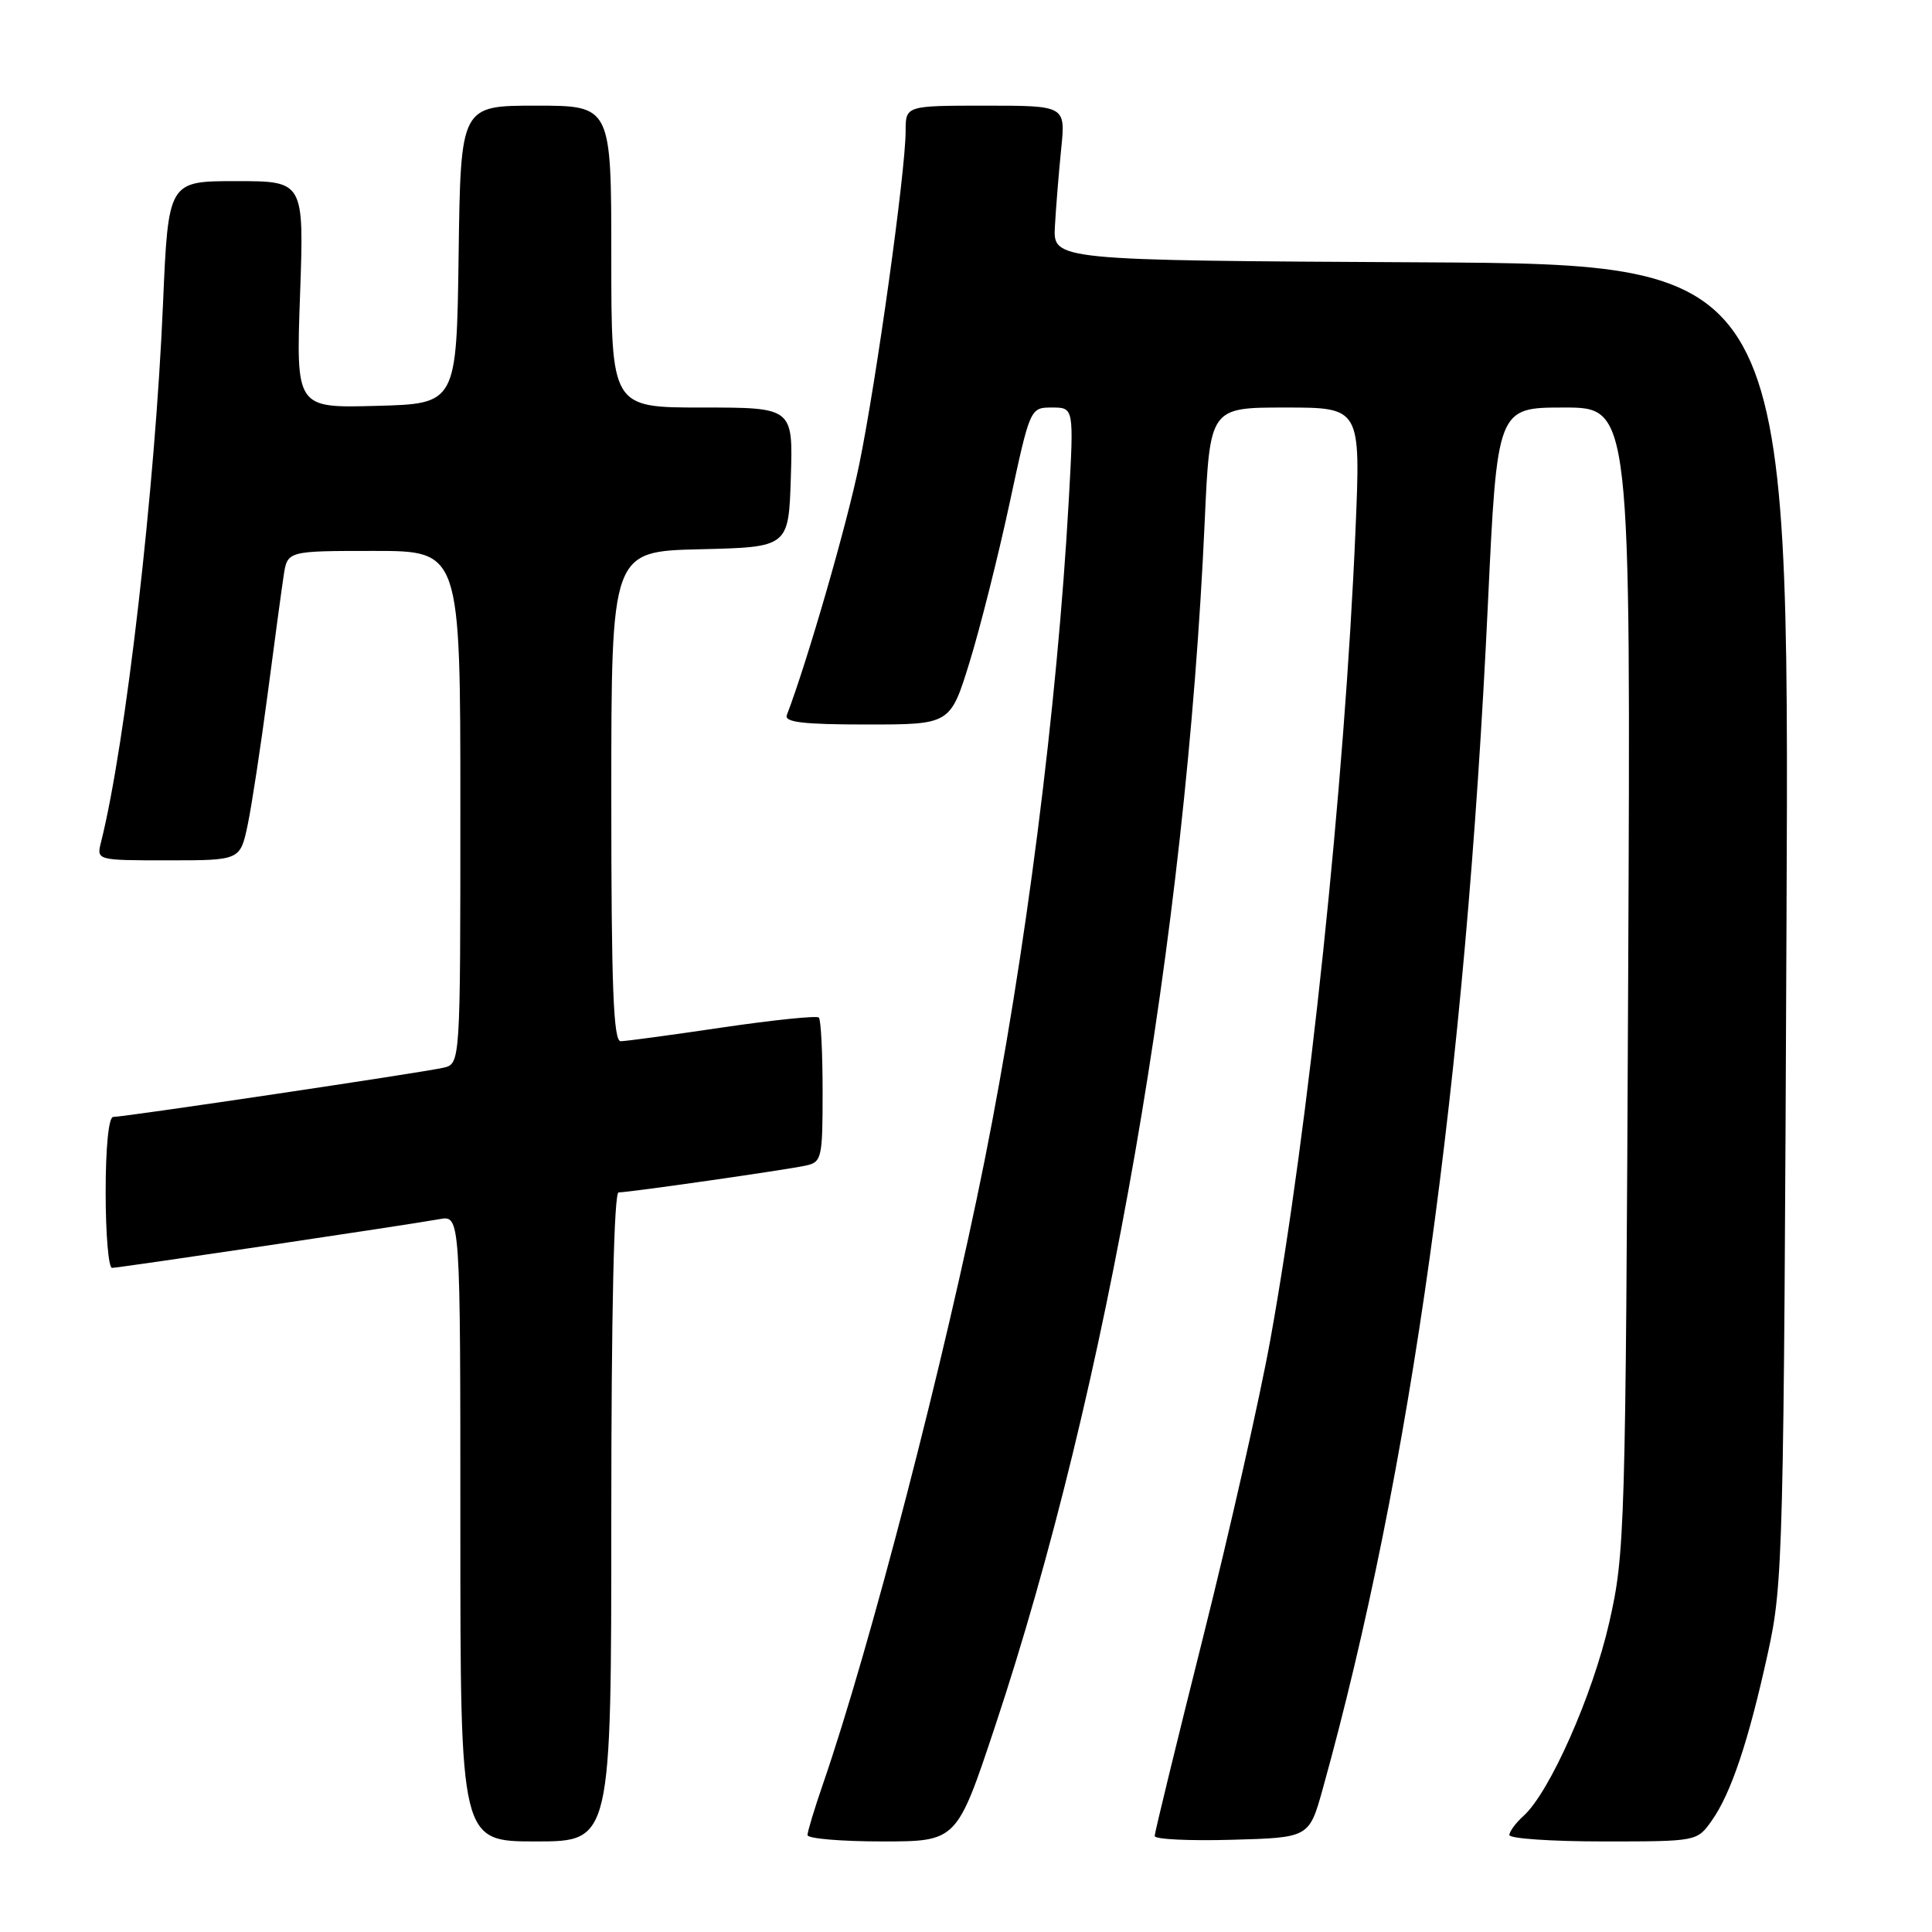 <?xml version="1.0" encoding="UTF-8" standalone="no"?>
<!DOCTYPE svg PUBLIC "-//W3C//DTD SVG 1.1//EN" "http://www.w3.org/Graphics/SVG/1.1/DTD/svg11.dtd" >
<svg xmlns="http://www.w3.org/2000/svg" xmlns:xlink="http://www.w3.org/1999/xlink" version="1.1" viewBox="0 0 256 256">
 <g >
 <path fill="currentColor"
d=" M 81.00 201.00 C 81.00 173.89 81.36 158.00 81.97 158.00 C 83.36 158.00 104.07 155.03 106.75 154.45 C 108.89 153.99 109.00 153.50 109.00 144.65 C 109.00 139.52 108.78 135.11 108.50 134.83 C 108.23 134.56 102.49 135.15 95.75 136.14 C 89.01 137.14 82.94 137.96 82.25 137.97 C 81.28 137.99 81.00 130.85 81.00 105.53 C 81.00 73.06 81.00 73.06 92.75 72.78 C 104.50 72.50 104.50 72.50 104.79 63.25 C 105.08 54.00 105.08 54.00 93.04 54.00 C 81.00 54.00 81.00 54.00 81.00 34.00 C 81.00 14.00 81.00 14.00 71.02 14.00 C 61.04 14.00 61.04 14.00 60.77 33.75 C 60.50 53.50 60.50 53.50 49.86 53.78 C 39.22 54.07 39.22 54.07 39.76 39.03 C 40.29 24.00 40.29 24.00 31.29 24.00 C 22.30 24.00 22.30 24.00 21.60 40.25 C 20.56 64.62 16.66 98.57 13.39 111.57 C 12.78 114.00 12.78 114.00 22.31 114.00 C 31.83 114.00 31.83 114.00 32.83 109.25 C 33.37 106.64 34.55 98.88 35.46 92.00 C 36.36 85.12 37.32 78.04 37.59 76.25 C 38.09 73.00 38.09 73.00 49.55 73.00 C 61.00 73.00 61.00 73.00 61.00 106.98 C 61.00 140.96 61.00 140.96 58.75 141.48 C 56.11 142.10 16.48 148.00 15.00 148.00 C 14.40 148.00 14.00 151.98 14.00 158.00 C 14.00 163.50 14.38 168.00 14.84 168.00 C 15.76 168.00 53.75 162.35 58.25 161.54 C 61.00 161.05 61.00 161.05 61.00 202.53 C 61.00 244.00 61.00 244.00 71.00 244.00 C 81.00 244.00 81.00 244.00 81.00 201.00 Z  M 131.85 228.75 C 146.75 183.97 157.14 124.27 159.63 69.10 C 160.31 54.00 160.31 54.00 170.30 54.00 C 180.30 54.00 180.30 54.00 179.61 70.25 C 178.18 104.00 173.39 149.50 168.33 177.50 C 166.94 185.20 162.92 202.97 159.40 217.00 C 155.88 231.03 153.00 242.85 153.00 243.28 C 153.00 243.72 157.61 243.94 163.24 243.78 C 173.47 243.50 173.47 243.50 175.28 237.00 C 186.92 195.12 194.17 143.16 197.15 80.13 C 198.38 54.00 198.38 54.00 207.24 54.00 C 216.09 54.00 216.09 54.00 215.74 129.75 C 215.40 203.07 215.32 205.80 213.23 215.00 C 211.04 224.62 205.35 237.47 201.89 240.60 C 200.85 241.54 200.00 242.69 200.00 243.15 C 200.00 243.62 205.59 244.00 212.43 244.00 C 224.85 244.00 224.87 244.00 226.81 241.25 C 229.37 237.65 231.70 230.69 234.26 219.00 C 236.27 209.86 236.36 206.21 236.72 122.26 C 237.10 35.02 237.10 35.02 188.32 34.76 C 139.54 34.50 139.54 34.50 139.78 30.00 C 139.92 27.52 140.29 22.91 140.61 19.75 C 141.20 14.00 141.20 14.00 130.60 14.00 C 120.00 14.00 120.00 14.00 120.00 17.38 C 120.00 22.64 116.14 50.38 113.86 61.50 C 112.23 69.48 106.99 87.61 104.26 94.75 C 103.90 95.70 106.41 96.00 114.86 96.00 C 125.92 96.00 125.92 96.00 128.47 87.75 C 129.87 83.21 132.25 73.76 133.76 66.75 C 136.50 54.00 136.50 54.00 139.40 54.00 C 142.30 54.00 142.30 54.00 141.62 66.25 C 140.09 93.71 135.88 126.70 130.46 153.79 C 125.21 180.03 115.26 218.40 109.04 236.41 C 107.92 239.66 107.00 242.69 107.00 243.16 C 107.00 243.62 111.45 244.00 116.89 244.00 C 126.78 244.00 126.78 244.00 131.85 228.75 Z "/>
</g>
</svg>
